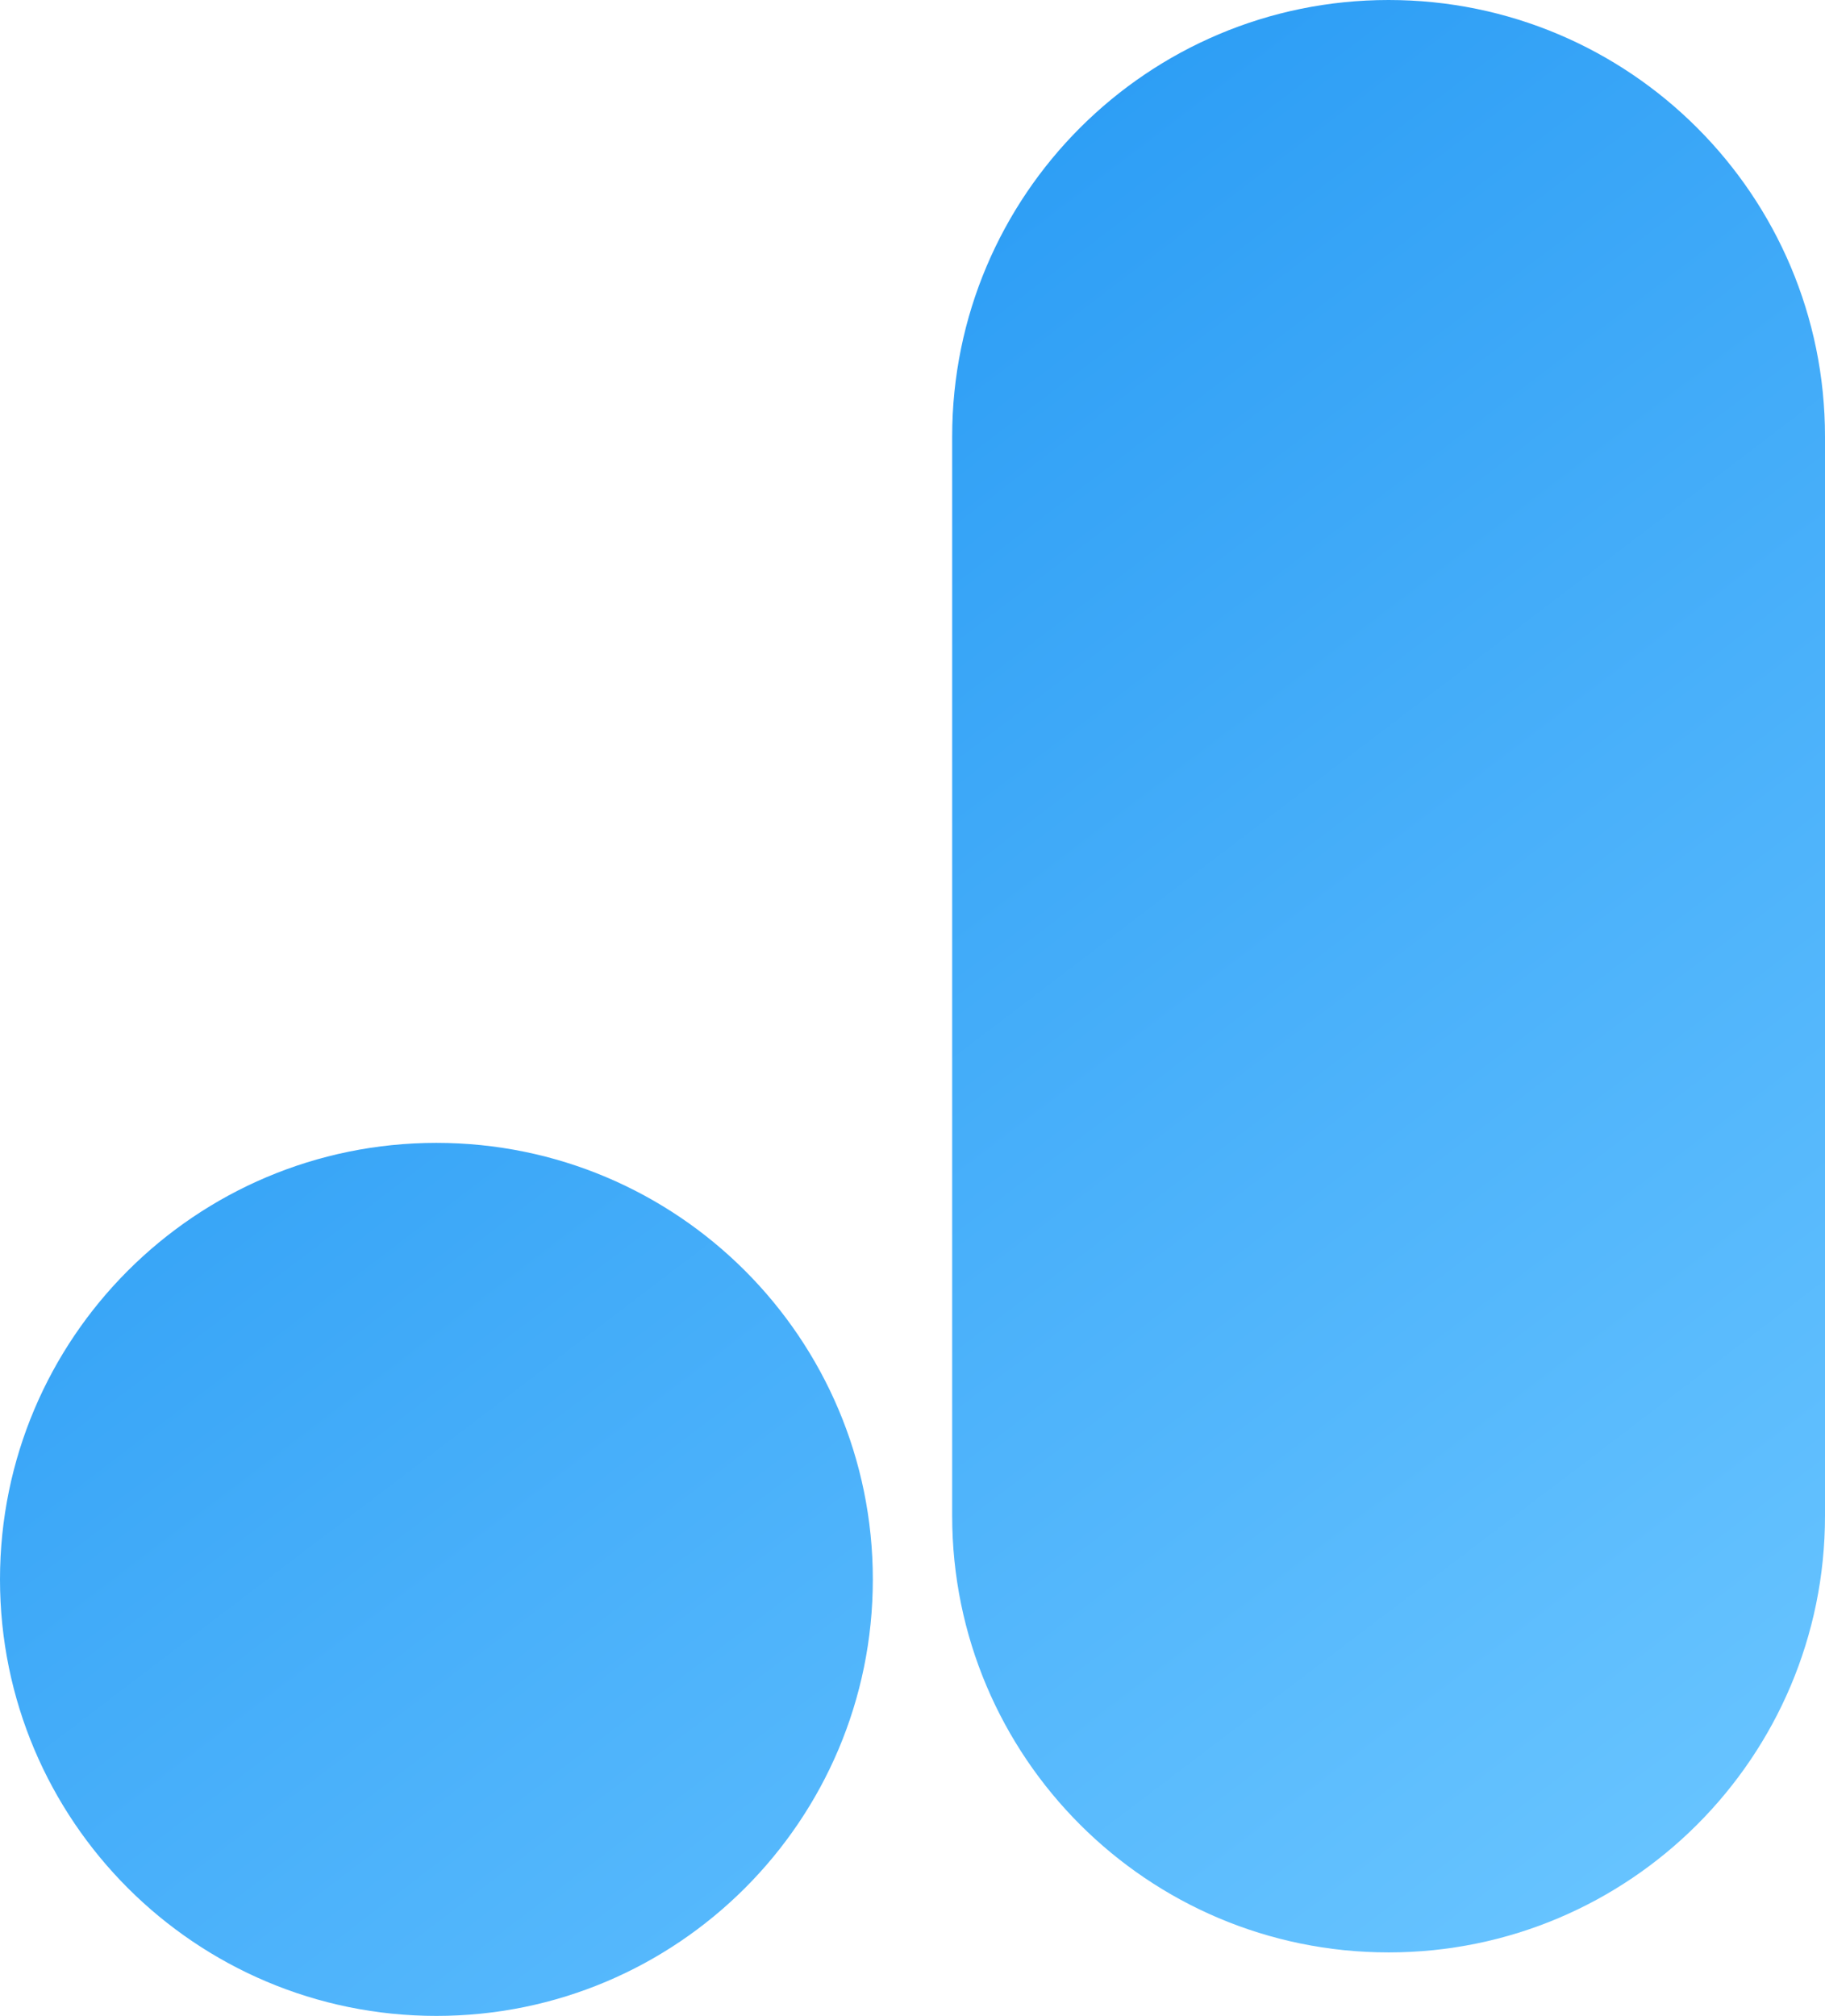 <?xml version="1.0" encoding="UTF-8"?>
<svg width="115px" height="127px" viewBox="0 0 115 127" version="1.1" xmlns="http://www.w3.org/2000/svg" xmlns:xlink="http://www.w3.org/1999/xlink">
    <!-- Generator: Sketch 64 (93537) - https://sketch.com -->
    <title>Combined Shape</title>
    <desc>Created with Sketch.</desc>
    <defs>
        <linearGradient x1="23.547%" y1="5.991%" x2="86.208%" y2="95.242%" id="linearGradient-1">
            <stop stop-color="#2196F3" offset="0%"></stop>
            <stop stop-color="#66C3FF" offset="100%"></stop>
        </linearGradient>
    </defs>
    <g id="Page-1" stroke="none" stroke-width="1" fill="none" fill-rule="evenodd">
        <g id="HD-Desktop" transform="translate(-655, -443)" fill="url(#linearGradient-1)">
            <g id="Group" transform="translate(655, 443)">
                <path d="M27.5,72 C42.688,72 55,84.312 55,99.5 C55,114.688 42.688,127 27.5,127 C12.312,127 0,114.688 0,99.5 C0,84.312 12.312,72 27.5,72 Z M87.5,0 C102.688,-2.78995922e-15 115,12.312 115,27.5 L115,95.5 C115,110.688 102.688,123 87.5,123 C72.312,123 60,110.688 60,95.5 L60,27.5 C60,12.312 72.312,2.78995922e-15 87.5,0 Z" id="Combined-Shape"></path>
            </g>
        </g>
    </g>
</svg>